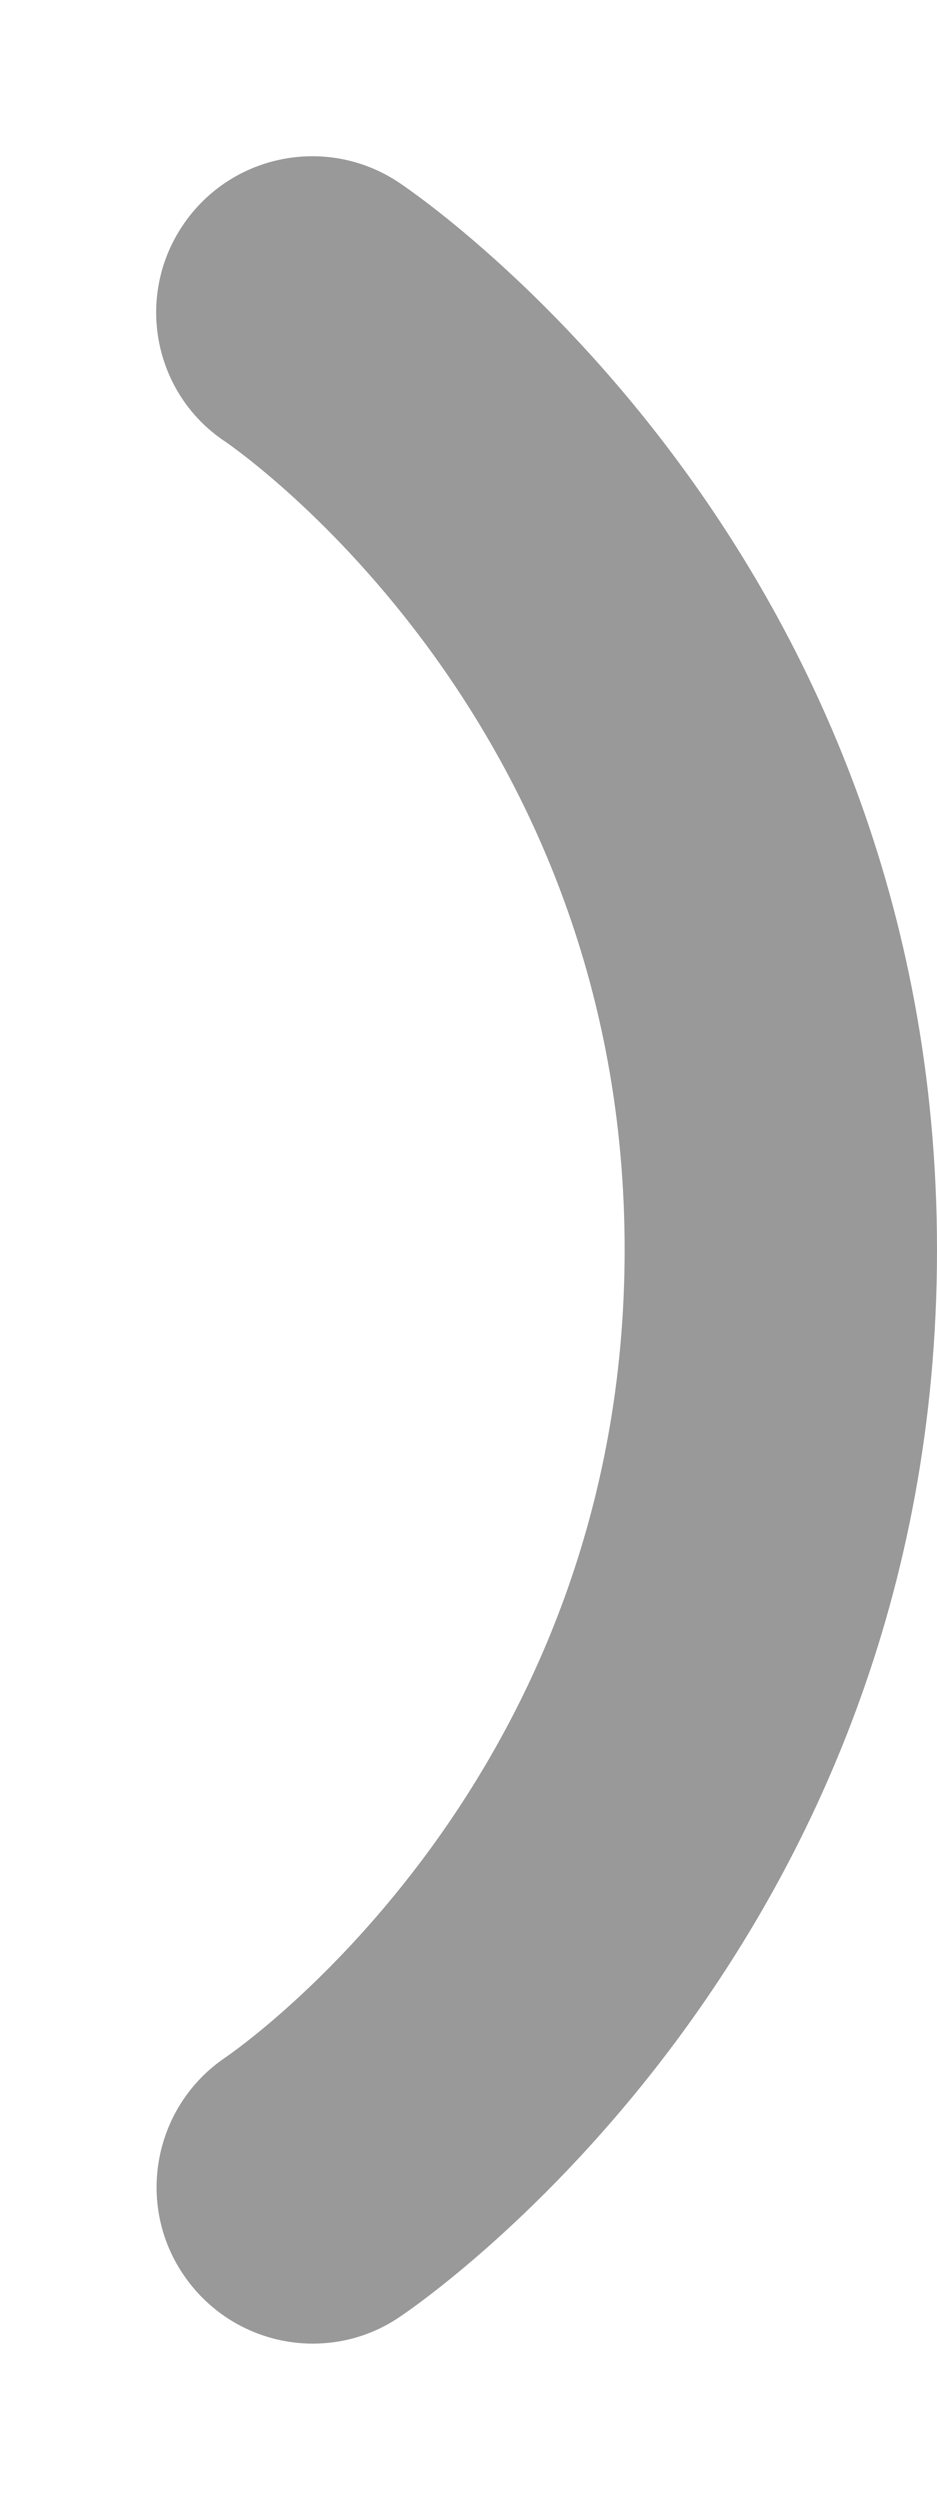 <svg fill="currentColor" xmlns="http://www.w3.org/2000/svg" viewBox="0 0 192 512"><!--! Font Awesome Pro 6.2.0 by @fontawesome - https://fontawesome.com License - https://fontawesome.com/license (Commercial License) Copyright 2022 Fonticons, Inc. --><defs><style>.fa-secondary{opacity:.4}</style></defs><path class="fa-secondary" d="M37.53 465.8c-9.844-14.59-5.969-34.47 8.594-44.37c3.344-2.281 81.87-57.09 81.87-165.5c0-108.2-78.37-163.1-81.87-165.5C31.53 80.73 27.6 60.92 37.38 46.26C47.19 31.54 67.03 27.57 81.75 37.39C86.25 40.39 192 112.5 192 256s-105.7 215.6-110.2 218.6C76.31 478.3 70.16 480 64.1 480C53.82 480 43.72 475 37.53 465.8z"/></svg>